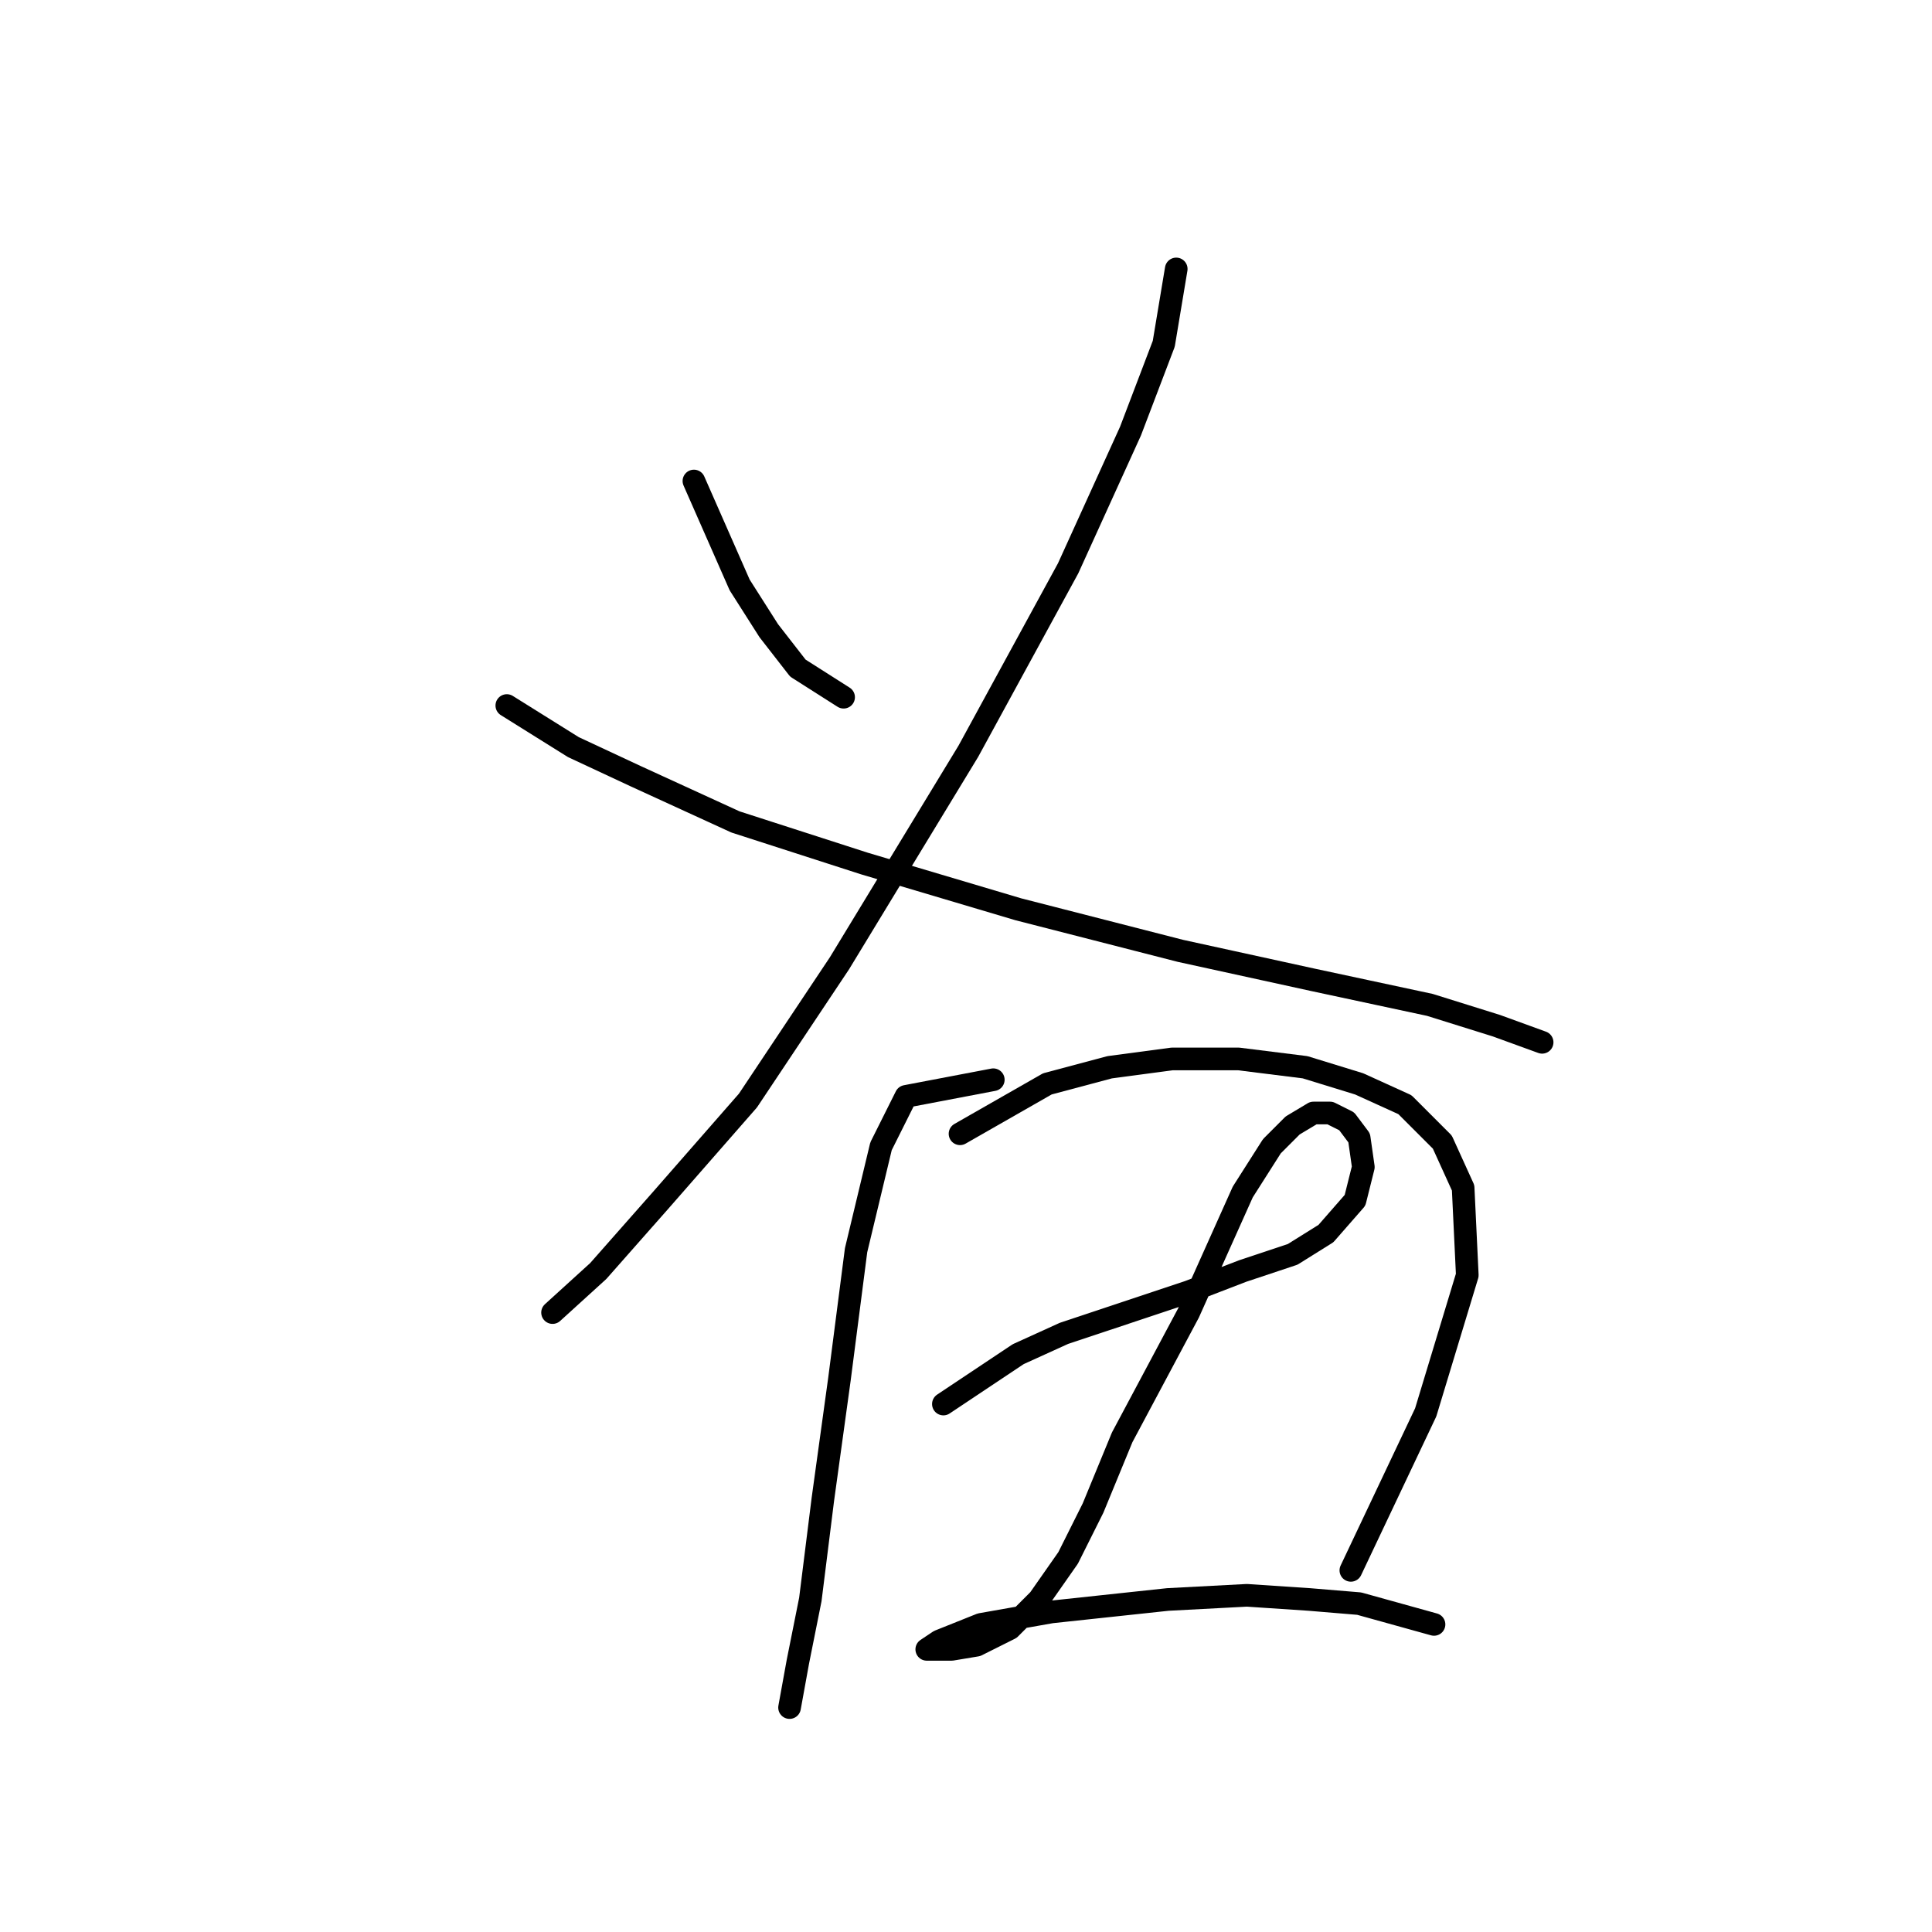 <?xml version="1.0" standalone="no"?>
    <svg width="256" height="256" xmlns="http://www.w3.org/2000/svg" version="1.1">
    <polyline stroke="black" stroke-width="3" stroke-linecap="round" fill="transparent" stroke-linejoin="round" points="91.948 63.735 98.008 77.508 101.865 83.569 105.721 88.527 111.782 92.384 111.782 92.384 " />
        <polyline stroke="black" stroke-width="3" stroke-linecap="round" fill="transparent" stroke-linejoin="round" points="155.857 35.637 154.204 45.554 149.797 57.124 141.533 75.305 128.31 99.546 111.231 127.644 99.11 145.825 87.54 159.047 79.276 168.413 73.216 173.923 73.216 173.923 " />
        <polyline stroke="black" stroke-width="3" stroke-linecap="round" fill="transparent" stroke-linejoin="round" points="67.156 93.486 75.971 98.995 84.235 102.852 97.457 108.912 114.537 114.421 134.921 120.482 156.408 125.991 174.038 129.848 189.464 133.153 198.279 135.908 204.34 138.112 204.34 138.112 " />
        <polyline stroke="black" stroke-width="3" stroke-linecap="round" fill="transparent" stroke-linejoin="round" points="131.616 143.07 120.046 145.274 116.74 151.885 113.435 165.659 111.231 182.738 109.027 198.715 107.374 211.938 105.721 220.202 104.62 226.262 104.62 226.262 " />
        <polyline stroke="black" stroke-width="3" stroke-linecap="round" fill="transparent" stroke-linejoin="round" points="127.208 150.232 138.778 143.621 147.042 141.417 155.306 140.315 164.121 140.315 172.936 141.417 180.098 143.621 186.159 146.376 191.117 151.334 193.872 157.395 194.423 168.964 188.913 187.145 178.996 208.081 178.996 208.081 " />
        <polyline stroke="black" stroke-width="3" stroke-linecap="round" fill="transparent" stroke-linejoin="round" points="125.004 186.043 134.921 179.432 140.982 176.677 149.246 173.923 157.51 171.168 164.672 168.413 171.283 166.21 175.691 163.455 179.547 159.047 180.649 154.64 180.098 150.783 178.445 148.58 176.242 147.478 174.038 147.478 171.283 149.13 168.529 151.885 164.672 157.946 157.51 173.923 148.695 190.451 144.838 199.817 141.533 206.428 137.676 211.938 133.819 215.794 129.412 217.998 126.106 218.549 123.902 218.549 122.801 218.549 124.453 217.447 129.963 215.243 139.329 213.59 154.755 211.938 165.223 211.387 173.487 211.938 180.098 212.488 190.015 215.243 190.015 215.243 " />
        </svg>